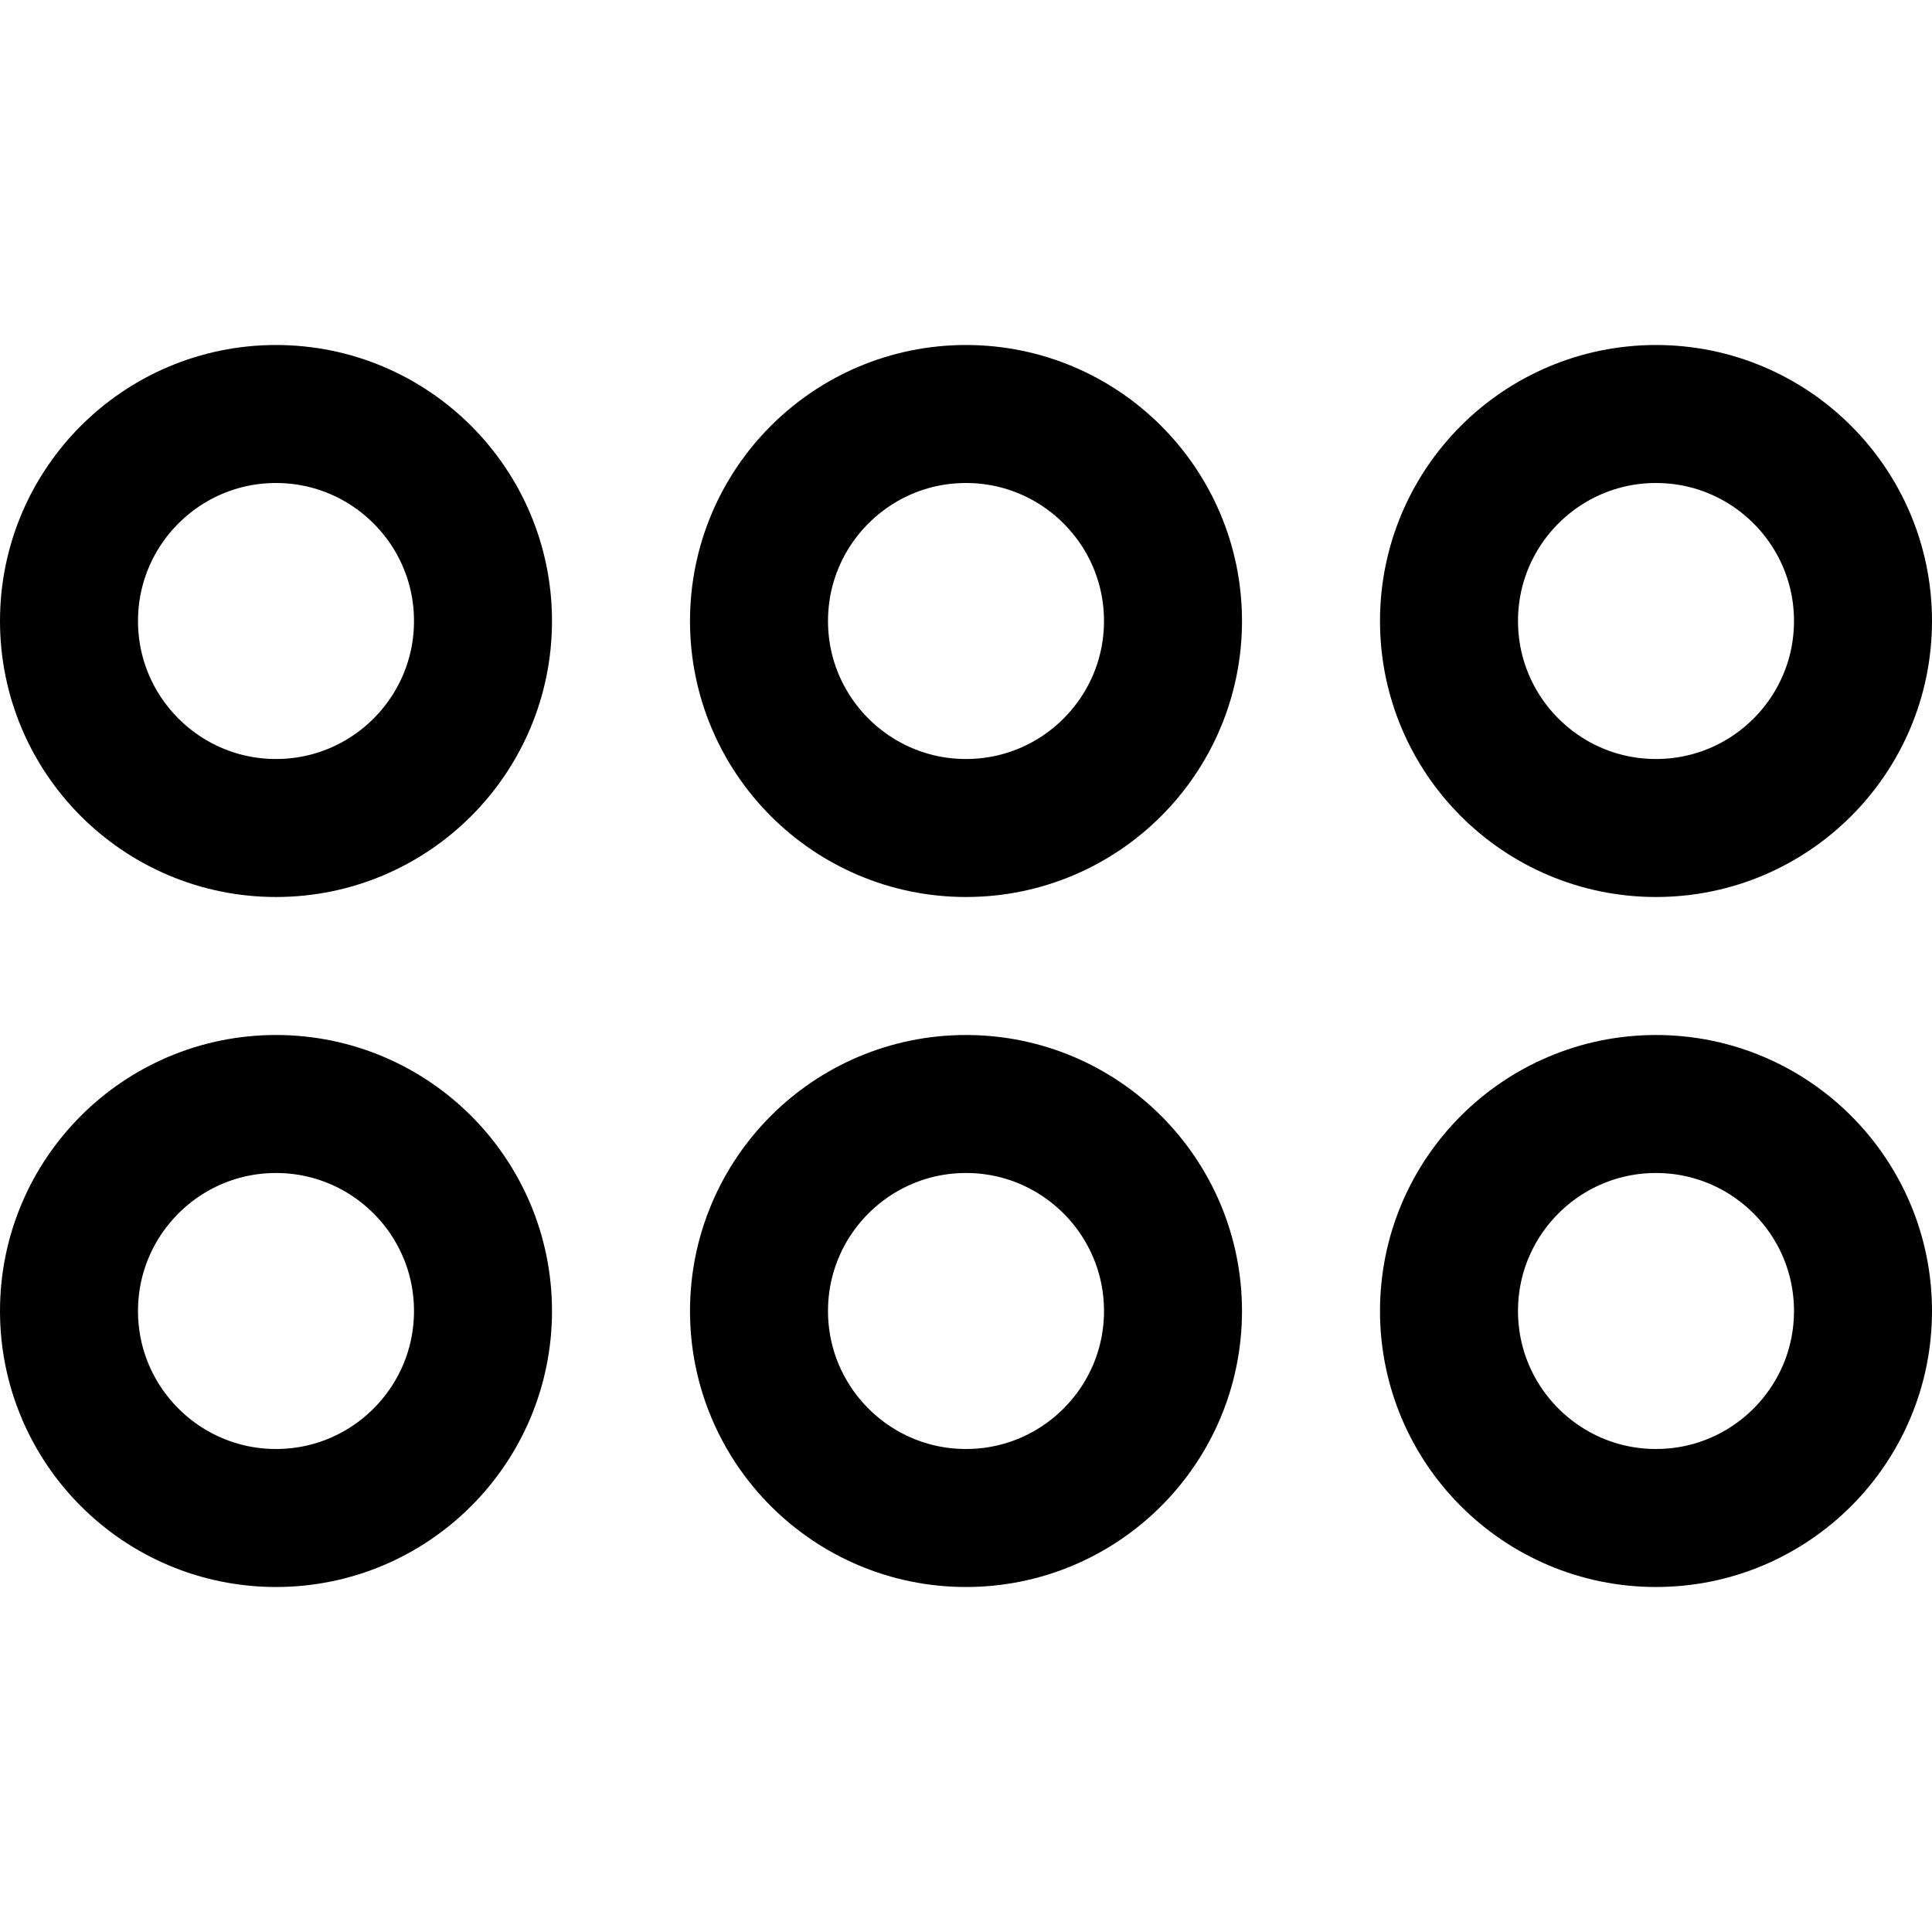 <svg xmlns="http://www.w3.org/2000/svg" fill="none" viewBox="0 0 14 14"><g id="reorder-dots-horizontal--select-drag-reorder-dots"><path id="Ellipse 3" stroke="#000000" stroke-linecap="round" stroke-linejoin="round" d="M12 6c-0.828 0 -1.5 -0.672 -1.5 -1.5S11.172 3 12 3s1.5 0.672 1.5 1.5S12.828 6 12 6Z" stroke-width="1"></path><path id="Ellipse 4" stroke="#000000" stroke-linecap="round" stroke-linejoin="round" d="M7 6c-0.828 0 -1.5 -0.672 -1.5 -1.5S6.172 3 7 3s1.5 0.672 1.5 1.5S7.828 6 7 6Z" stroke-width="1"></path><path id="Ellipse 5" stroke="#000000" stroke-linecap="round" stroke-linejoin="round" d="M2 6C1.172 6 0.5 5.328 0.5 4.5S1.172 3 2 3s1.5 0.672 1.5 1.5S2.828 6 2 6Z" stroke-width="1"></path><path id="Ellipse 6" stroke="#000000" stroke-linecap="round" stroke-linejoin="round" d="M12 11c-0.828 0 -1.5 -0.672 -1.5 -1.5 0 -0.828 0.672 -1.5 1.5 -1.5s1.5 0.672 1.5 1.5c0 0.828 -0.672 1.5 -1.5 1.5Z" stroke-width="1"></path><path id="Ellipse 7" stroke="#000000" stroke-linecap="round" stroke-linejoin="round" d="M7 11c-0.828 0 -1.5 -0.672 -1.5 -1.5C5.5 8.672 6.172 8 7 8s1.5 0.672 1.5 1.5c0 0.828 -0.672 1.5 -1.5 1.5Z" stroke-width="1"></path><path id="Ellipse 8" stroke="#000000" stroke-linecap="round" stroke-linejoin="round" d="M2 11c-0.828 0 -1.5 -0.672 -1.5 -1.5C0.5 8.672 1.172 8 2 8s1.5 0.672 1.5 1.5c0 0.828 -0.672 1.5 -1.5 1.5Z" stroke-width="1"></path></g></svg>